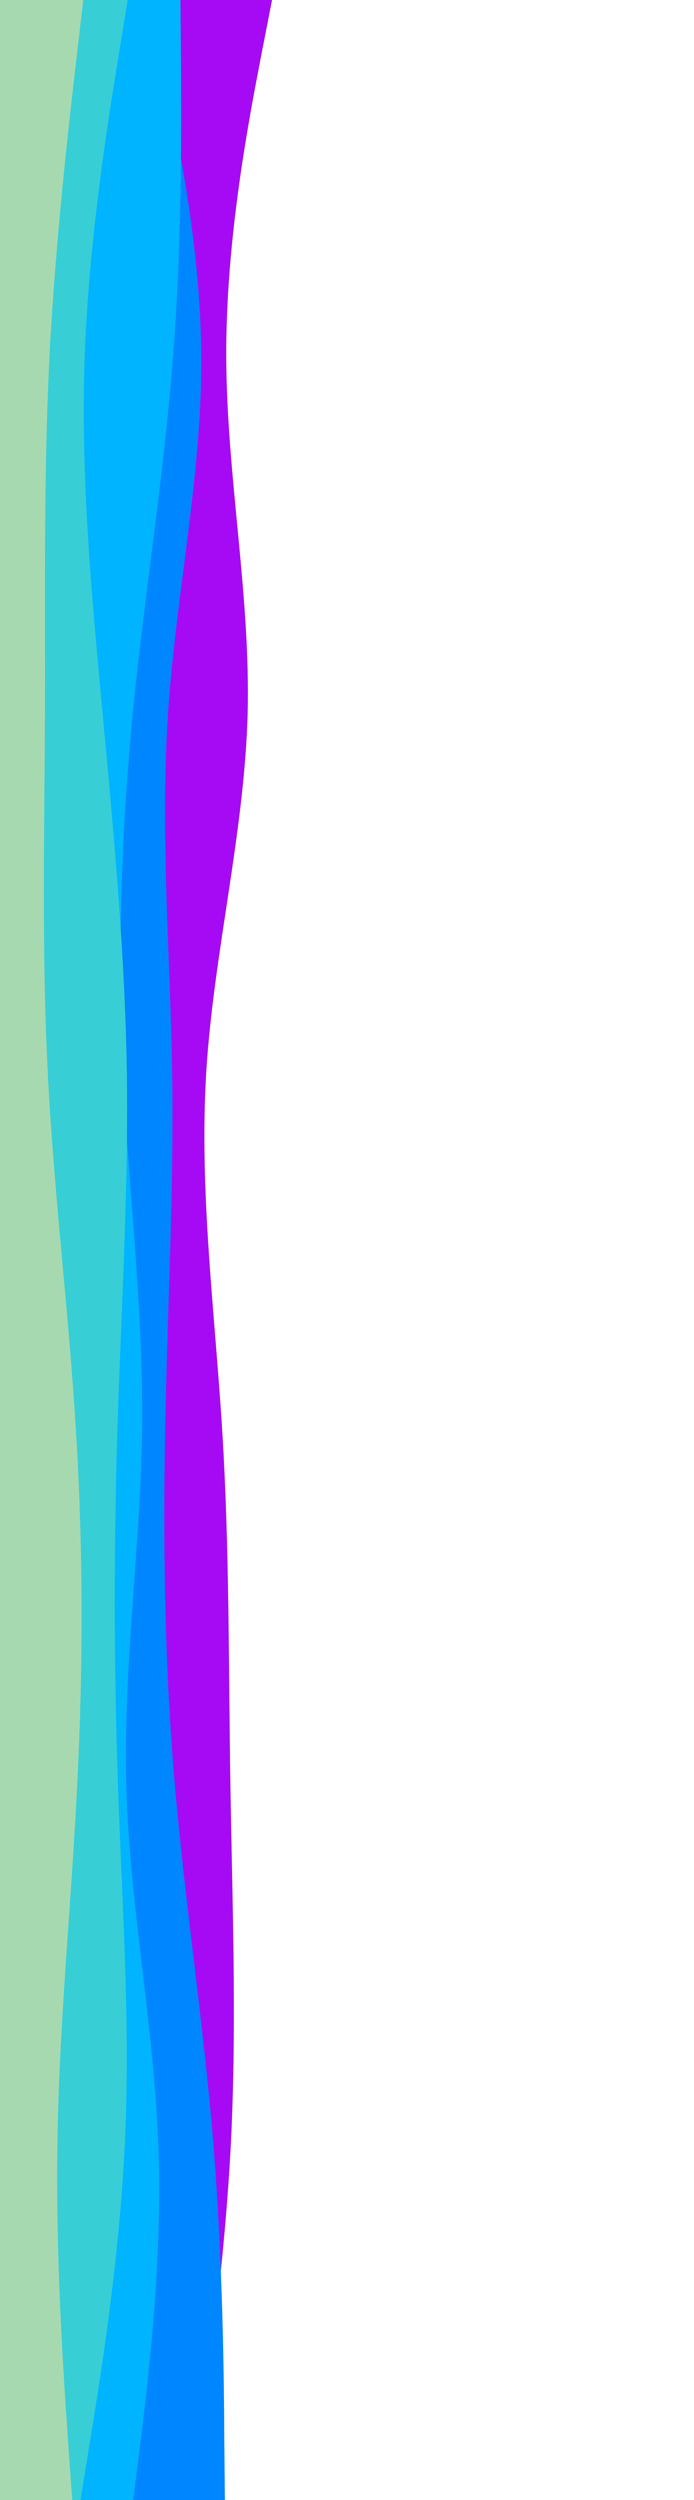 <svg id="visual" viewBox="0 0 250 900" width="250" height="900" xmlns="http://www.w3.org/2000/svg" xmlns:xlink="http://www.w3.org/1999/xlink" version="1.1"><path d="M98 0L93.8 21.5C89.7 43 81.3 86 81.5 128.8C81.7 171.7 90.3 214.3 89.2 257.2C88 300 77 343 74.3 385.8C71.7 428.7 77.3 471.3 80 514.2C82.7 557 82.3 600 83 642.8C83.7 685.7 85.3 728.3 83.2 771.2C81 814 75 857 72 878.5L69 900L0 900L0 878.5C0 857 0 814 0 771.2C0 728.3 0 685.7 0 642.8C0 600 0 557 0 514.2C0 471.3 0 428.7 0 385.8C0 343 0 300 0 257.2C0 214.3 0 171.7 0 128.8C0 86 0 43 0 21.5L0 0Z" fill="#a60af5"></path><path d="M53 0L57.8 21.5C62.7 43 72.3 86 72.5 128.8C72.7 171.7 63.3 214.3 60.5 257.2C57.7 300 61.3 343 62 385.8C62.7 428.7 60.3 471.3 59.5 514.2C58.7 557 59.3 600 63 642.8C66.7 685.7 73.3 728.3 76.8 771.2C80.3 814 80.7 857 80.8 878.5L81 900L0 900L0 878.5C0 857 0 814 0 771.2C0 728.3 0 685.7 0 642.8C0 600 0 557 0 514.2C0 471.3 0 428.7 0 385.8C0 343 0 300 0 257.2C0 214.3 0 171.7 0 128.8C0 86 0 43 0 21.5L0 0Z" fill="#0086ff"></path><path d="M65 0L65.2 21.5C65.3 43 65.7 86 62.3 128.8C59 171.7 52 214.3 47.8 257.2C43.7 300 42.3 343 44.3 385.8C46.3 428.7 51.7 471.3 51.2 514.2C50.7 557 44.3 600 45.5 642.8C46.7 685.7 55.3 728.3 57 771.2C58.7 814 53.3 857 50.7 878.5L48 900L0 900L0 878.5C0 857 0 814 0 771.2C0 728.3 0 685.7 0 642.8C0 600 0 557 0 514.2C0 471.3 0 428.7 0 385.8C0 343 0 300 0 257.2C0 214.3 0 171.7 0 128.8C0 86 0 43 0 21.5L0 0Z" fill="#00b4ff"></path><path d="M46 0L42.5 21.5C39 43 32 86 30.5 128.8C29 171.7 33 214.3 37 257.2C41 300 45 343 45.7 385.8C46.3 428.7 43.7 471.3 42.3 514.2C41 557 41 600 42.5 642.8C44 685.7 47 728.3 45 771.2C43 814 36 857 32.5 878.5L29 900L0 900L0 878.5C0 857 0 814 0 771.2C0 728.3 0 685.7 0 642.8C0 600 0 557 0 514.2C0 471.3 0 428.7 0 385.8C0 343 0 300 0 257.2C0 214.3 0 171.7 0 128.8C0 86 0 43 0 21.5L0 0Z" fill="#37ced5"></path><path d="M30 0L27.5 21.5C25 43 20 86 17.8 128.8C15.7 171.7 16.3 214.3 16.2 257.2C16 300 15 343 17.2 385.8C19.3 428.7 24.7 471.3 27.3 514.2C30 557 30 600 27.8 642.8C25.7 685.7 21.3 728.3 20.7 771.2C20 814 23 857 24.5 878.5L26 900L0 900L0 878.5C0 857 0 814 0 771.2C0 728.3 0 685.7 0 642.8C0 600 0 557 0 514.2C0 471.3 0 428.7 0 385.8C0 343 0 300 0 257.2C0 214.3 0 171.7 0 128.8C0 86 0 43 0 21.5L0 0Z" fill="#a7d9b1"></path></svg>